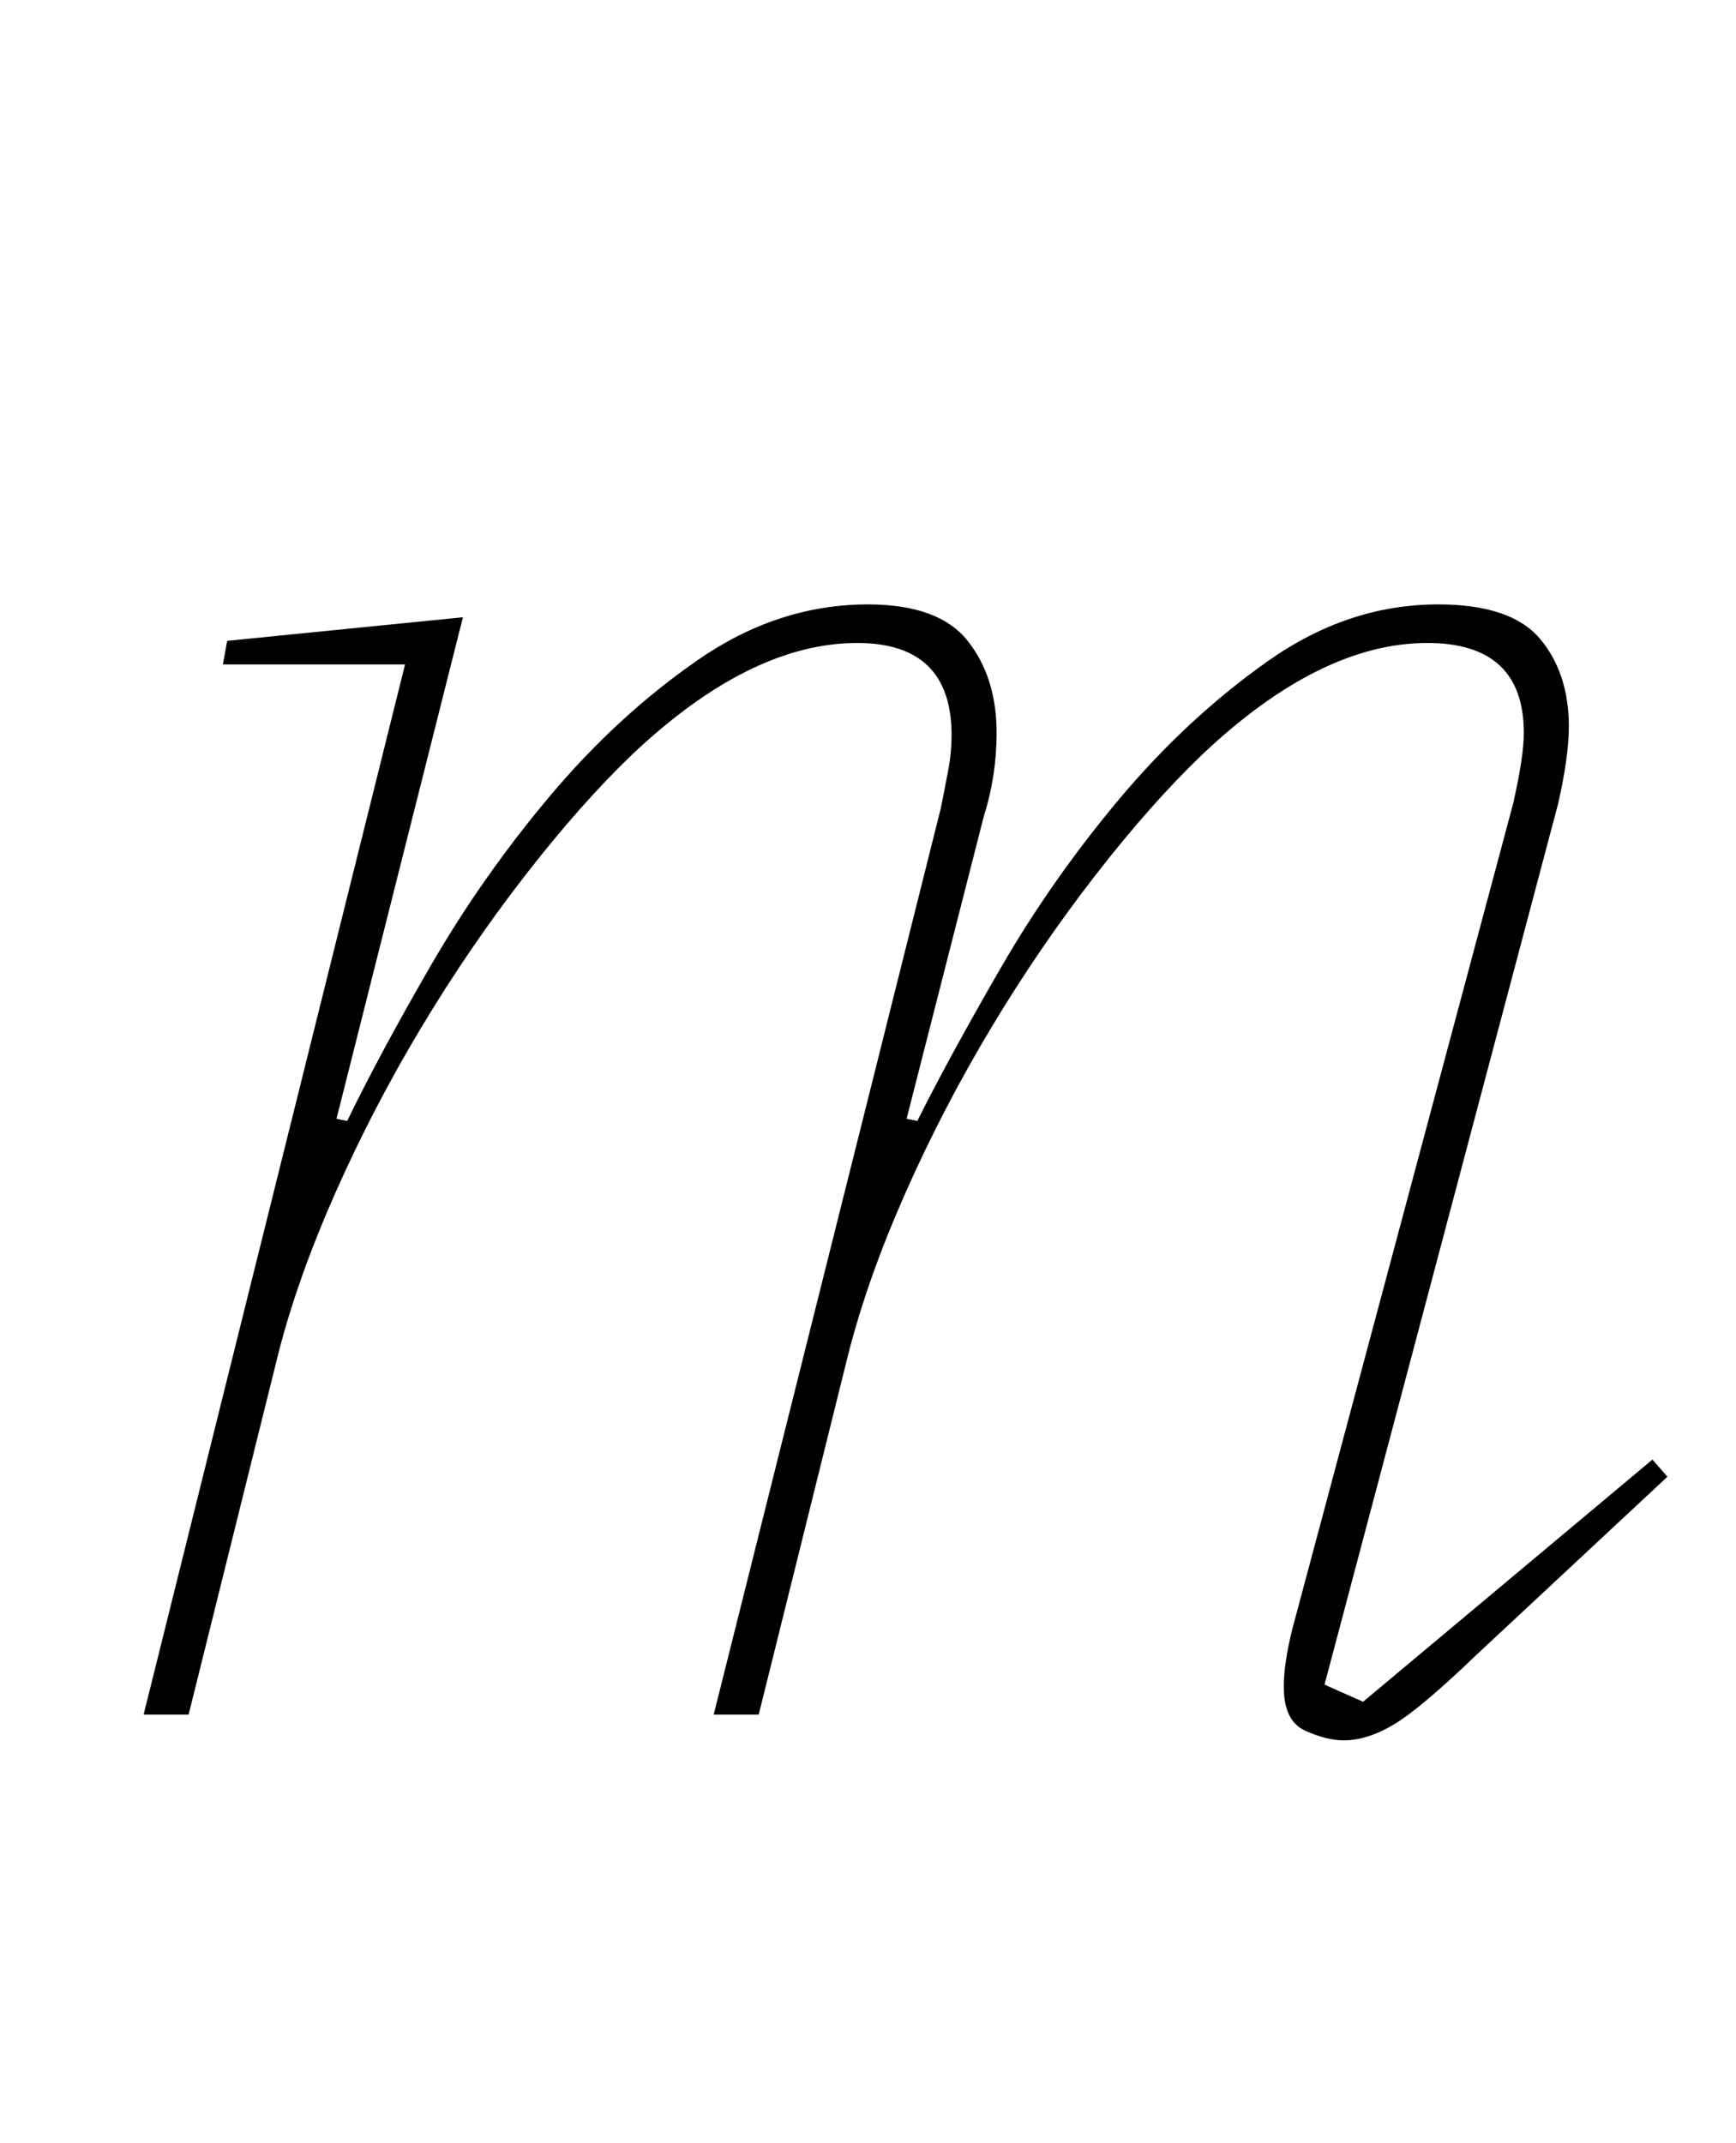 <?xml version="1.0" standalone="no"?>
<!DOCTYPE svg PUBLIC "-//W3C//DTD SVG 1.1//EN" "http://www.w3.org/Graphics/SVG/1.1/DTD/svg11.dtd" >
<svg xmlns="http://www.w3.org/2000/svg" xmlns:xlink="http://www.w3.org/1999/xlink" version="1.1" viewBox="-10 0 810 1000">
  <g transform="matrix(1 0 0 -1 0 800)">
   <path fill="currentColor"
d="M617 -12q-8 0 -18 4.5t-10 20.5q0 11 4 27l103 385q5 22 5 33q0 42 -45 42q-50 0 -105 -52q-24 -23 -50 -56.5t-48.5 -71t-40 -77t-26.5 -74.5l-42 -169h-21l106 423q2 10 3.5 18t1.5 16q0 43 -44 43q-50 0 -105 -52q-24 -23 -50 -56.5t-48.5 -71t-40 -77t-26.5 -74.5
l-42 -169h-21l122 490h-85l2 11l110 11l-59 -234l5 -1q15 31 39 72.5t55.5 79t69 63.5t79.5 26q33 0 46.5 -17t13.5 -43q0 -20 -6 -39l-36 -141l5 -1q15 30 39 71.5t55.5 79t69 64t79.5 26.5q34 0 47.5 -16t13.5 -41q0 -14 -5 -36l-109 -411l18 -8l135 113l7 -8l-89 -83
q-26 -25 -38.5 -32.5t-23.5 -7.5z" />
  </g>

</svg>
